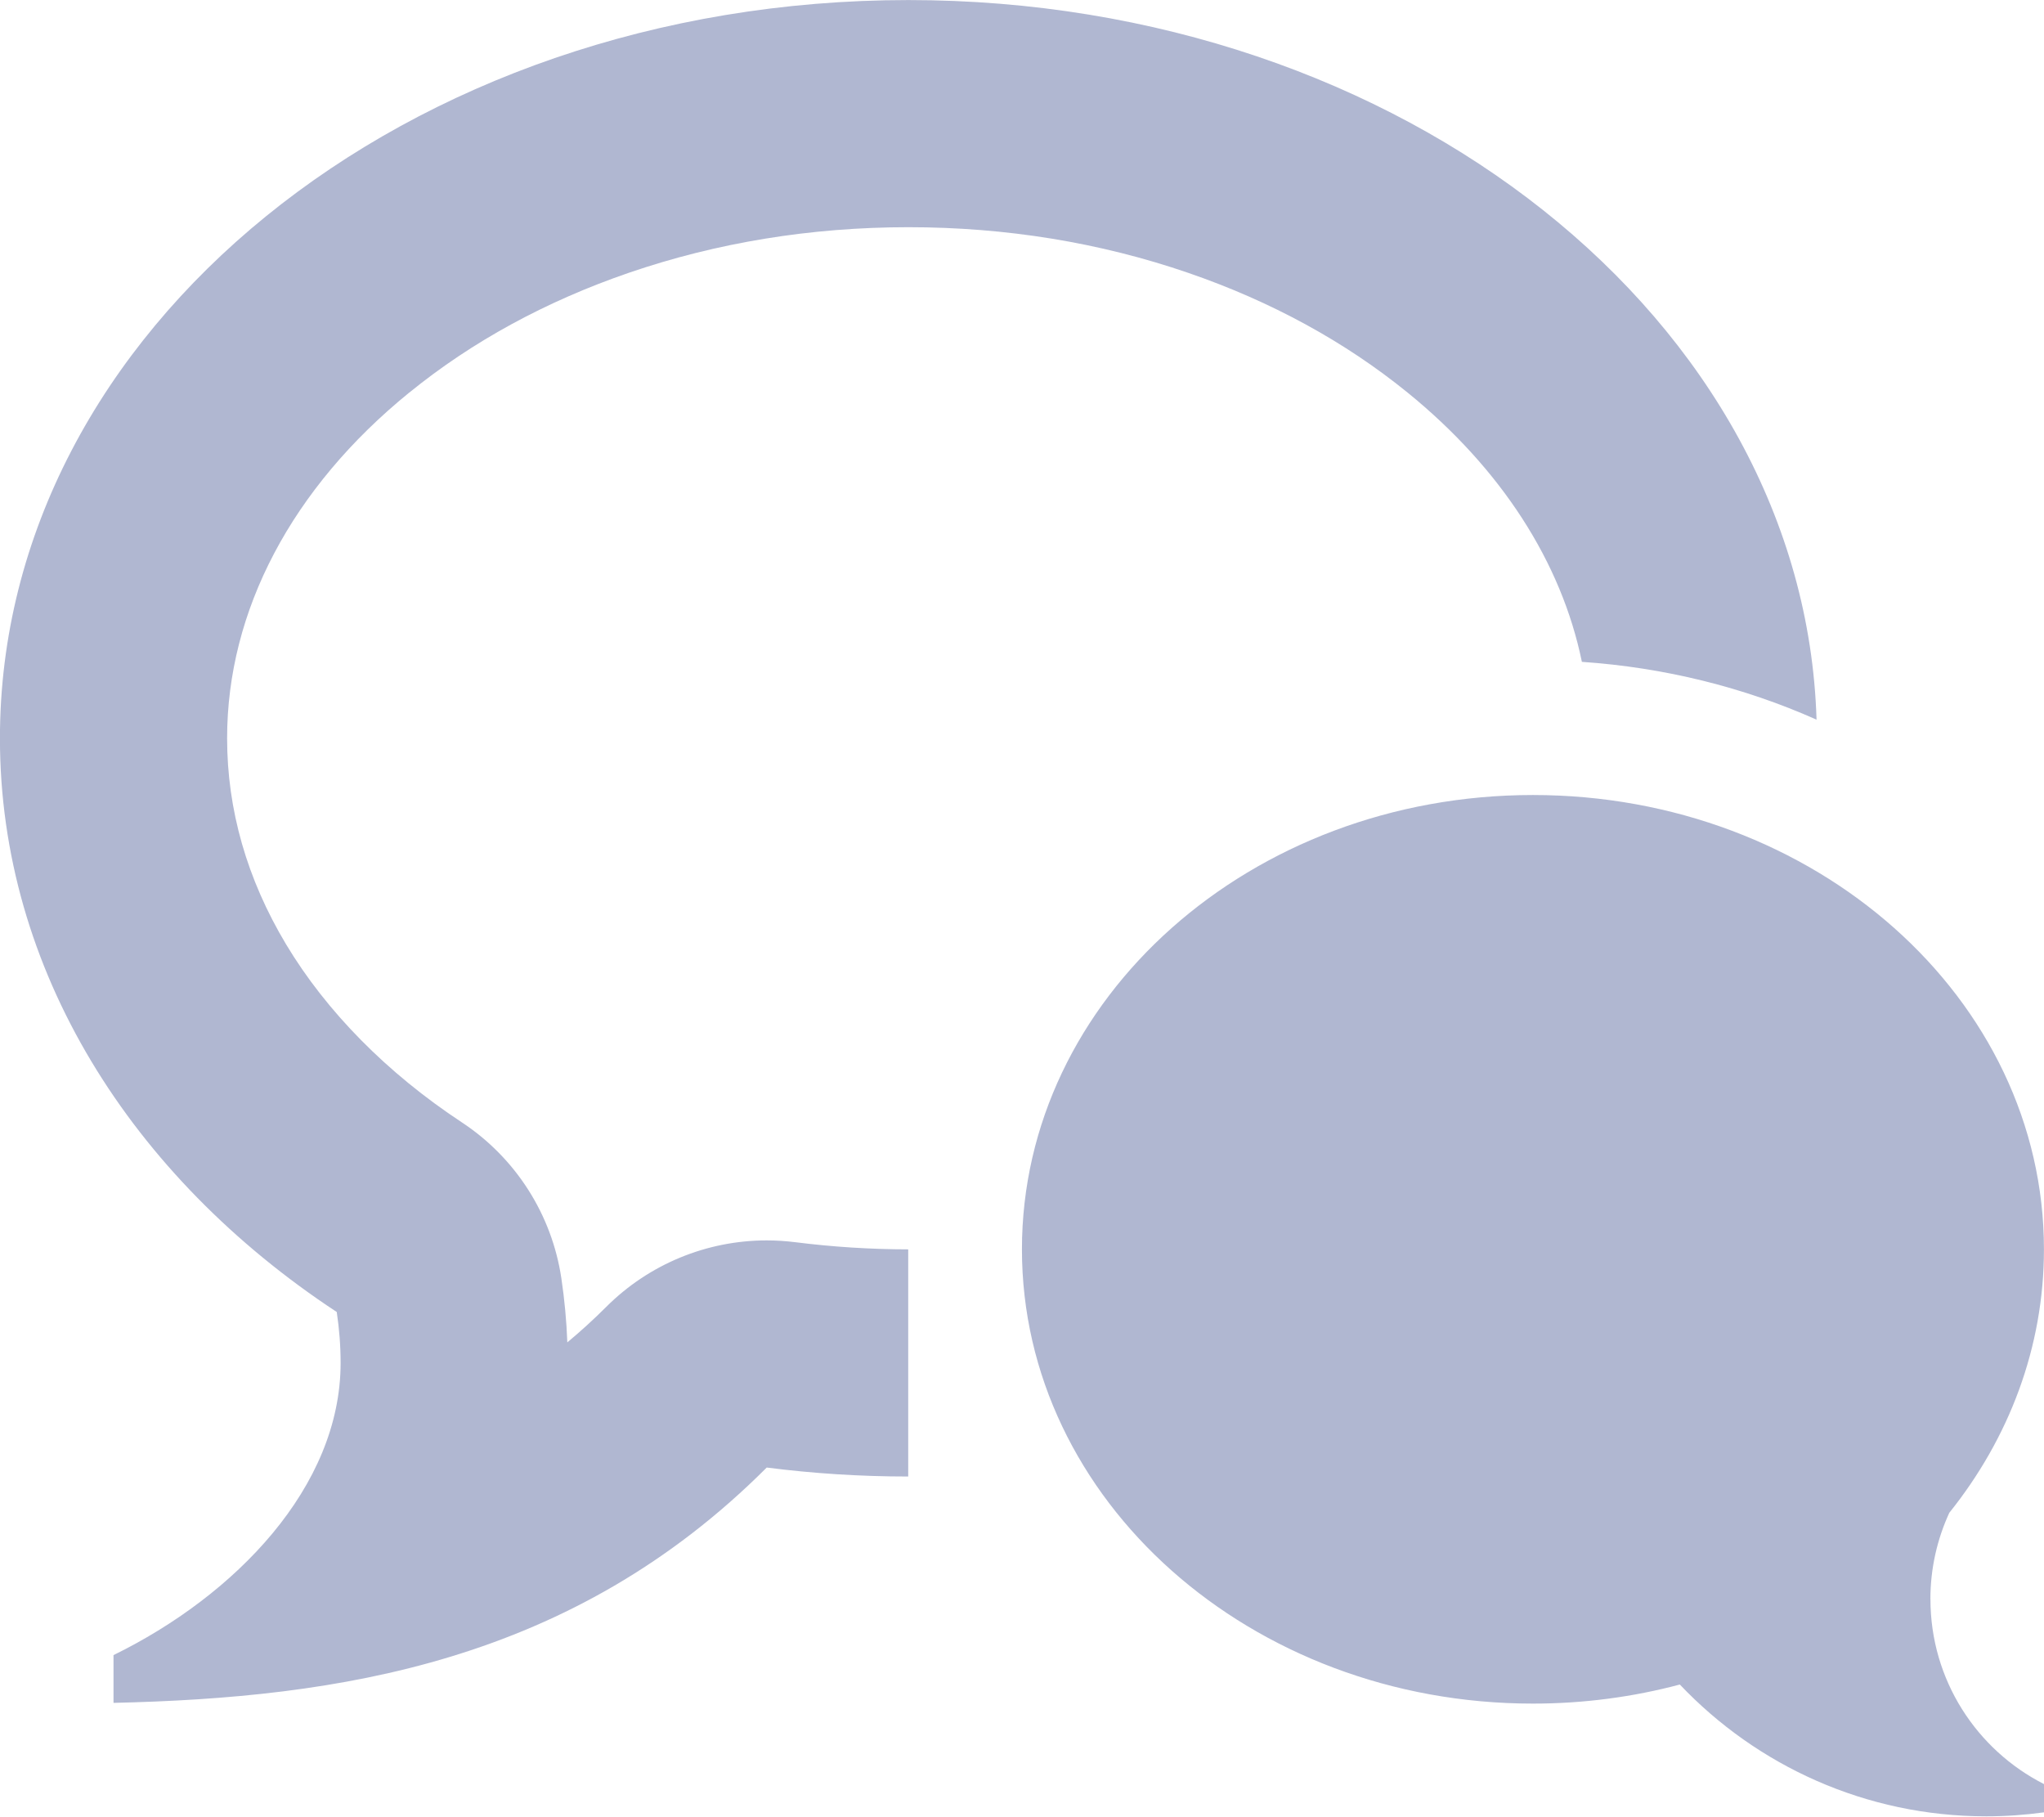 <svg width="36" height="32" viewBox="0 0 36 32" fill="none" xmlns="http://www.w3.org/2000/svg">
<g clip-path="url(#clip0_242_303)">
<path d="M34 28.161C34 29.583 34.813 30.814 36 31.417V31.915C35.668 31.96 35.329 31.985 34.984 31.985C32.859 31.985 30.942 31.093 29.586 29.664C28.767 29.882 27.898 30 26.999 30C22.028 30 17.999 26.418 17.999 22C17.999 17.582 22.028 14 26.999 14C31.97 14 35.999 17.582 35.999 22C35.999 23.73 35.381 25.331 34.332 26.64C34.119 27.103 33.999 27.619 33.999 28.162L34 28.161ZM7.209 6.912C5.14 8.593 4 10.755 4 13C4 14.259 4.35 15.481 5.039 16.63C5.75 17.815 6.82 18.898 8.132 19.763C9.081 20.388 9.719 21.386 9.887 22.51C9.943 22.885 9.978 23.263 9.992 23.639C10.225 23.445 10.453 23.238 10.676 23.015C11.431 22.26 12.45 21.843 13.504 21.843C13.672 21.843 13.84 21.854 14.009 21.875C14.664 21.958 15.332 22 15.996 22.001V26.001C15.148 26.001 14.316 25.947 13.504 25.843C10.067 29.28 5.965 29.896 1.999 29.987V29.146C4.141 28.097 5.999 26.185 5.999 24.001C5.999 23.696 5.975 23.397 5.931 23.104C2.312 20.721 -0.001 17.08 -0.001 13.001C-0.001 5.821 7.162 0.001 15.999 0.001C24.701 0.001 31.78 5.645 31.994 12.673C30.71 12.101 29.311 11.754 27.861 11.655C27.501 9.903 26.442 8.254 24.791 6.913C23.687 6.016 22.387 5.307 20.928 4.805C19.375 4.271 17.717 4.001 16 4.001C14.283 4.001 12.625 4.272 11.072 4.805C9.612 5.307 8.312 6.016 7.209 6.913V6.912Z" fill="#B0B7D1"/>
</g>
<defs>
<clipPath id="clip0_242_303">
<rect width="36" height="32" fill="white"/>
</clipPath>
</defs>
</svg>
